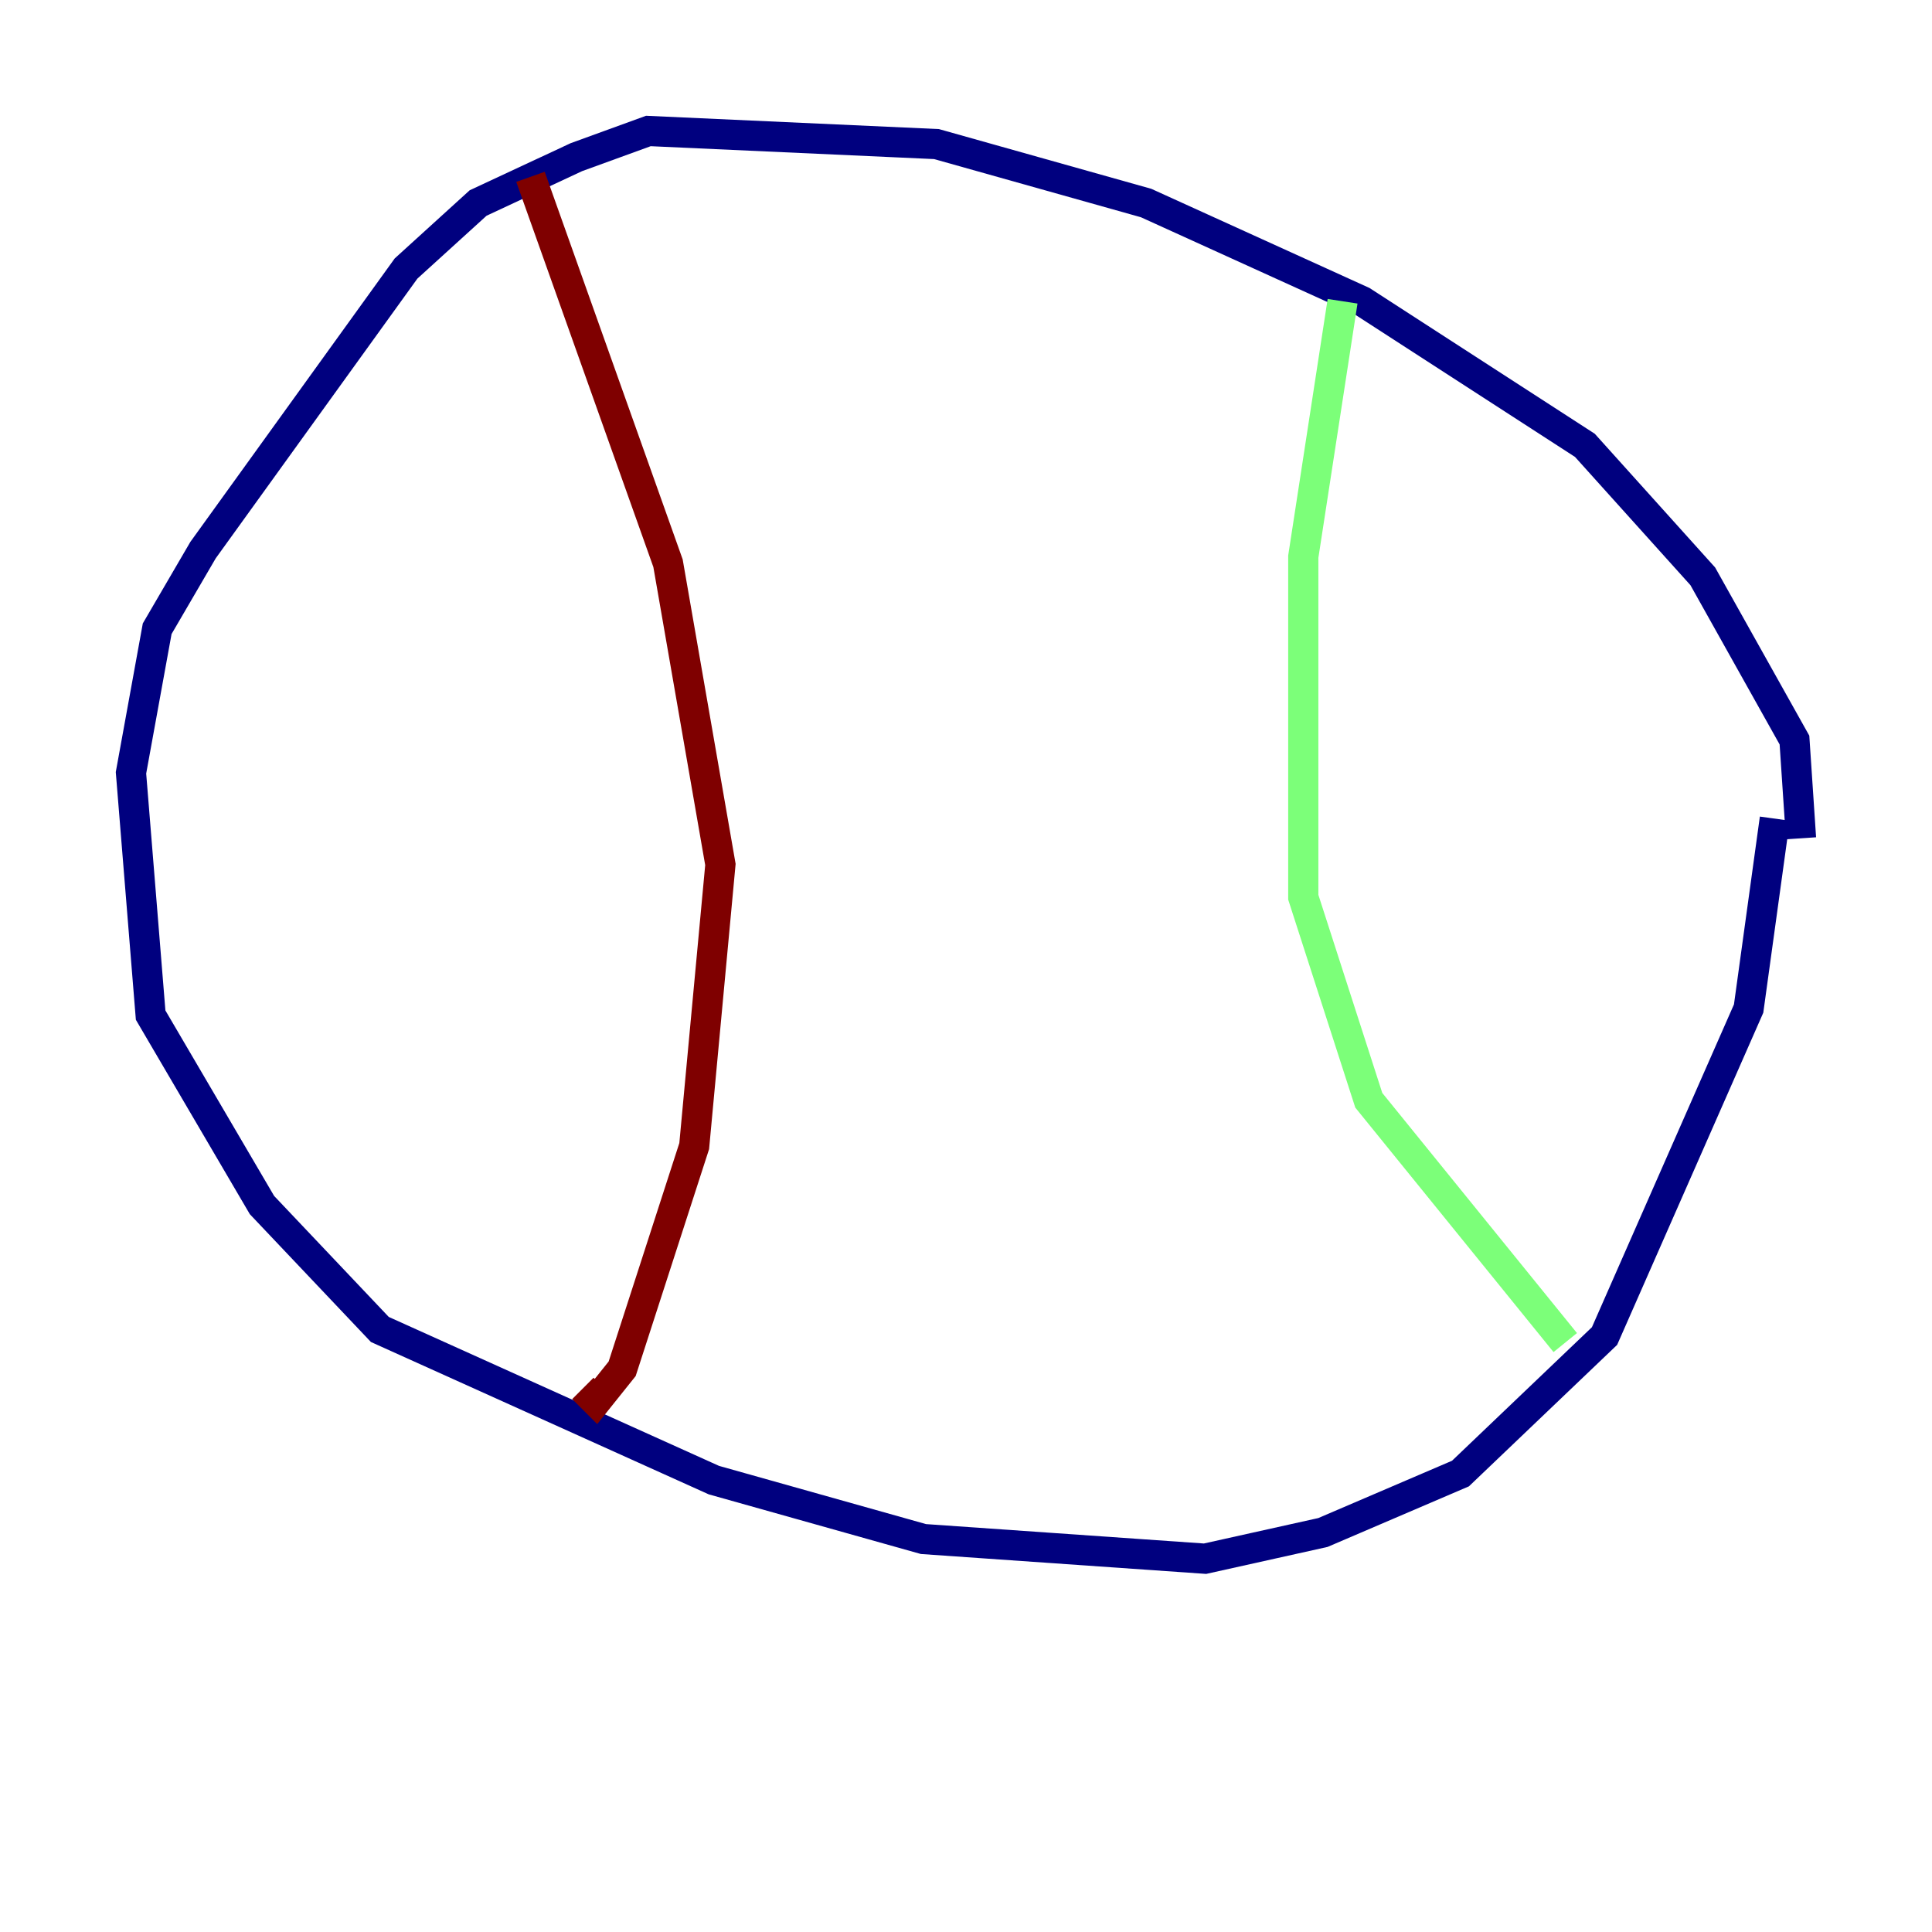<?xml version="1.0" encoding="utf-8" ?>
<svg baseProfile="tiny" height="128" version="1.2" viewBox="0,0,128,128" width="128" xmlns="http://www.w3.org/2000/svg" xmlns:ev="http://www.w3.org/2001/xml-events" xmlns:xlink="http://www.w3.org/1999/xlink"><defs /><polyline fill="none" points="119.322,55.539 118.888,49.031 112.814,38.183 105.003,29.505 90.251,19.959 75.932,13.451 62.047,9.546 42.956,8.678 38.183,10.414 31.675,13.451 26.902,17.79 13.451,36.447 10.414,41.654 8.678,51.2 9.98,67.254 17.356,79.837 25.166,88.081 47.295,98.061 61.18,101.966 79.837,103.268 87.647,101.532 96.759,97.627 106.305,88.515 115.851,66.82 117.586,54.237" stroke="#00007f" stroke-width="2" /><polyline fill="none" points="88.949,19.959 86.346,36.881 86.346,59.444 90.685,72.895 103.702,88.949" stroke="#7cff79" stroke-width="2" /><polyline fill="none" points="35.146,11.715 44.258,37.315 47.729,57.275 45.993,75.932 41.22,90.685 39.485,92.854 38.617,91.986" stroke="#7f0000" stroke-width="2" /></svg>